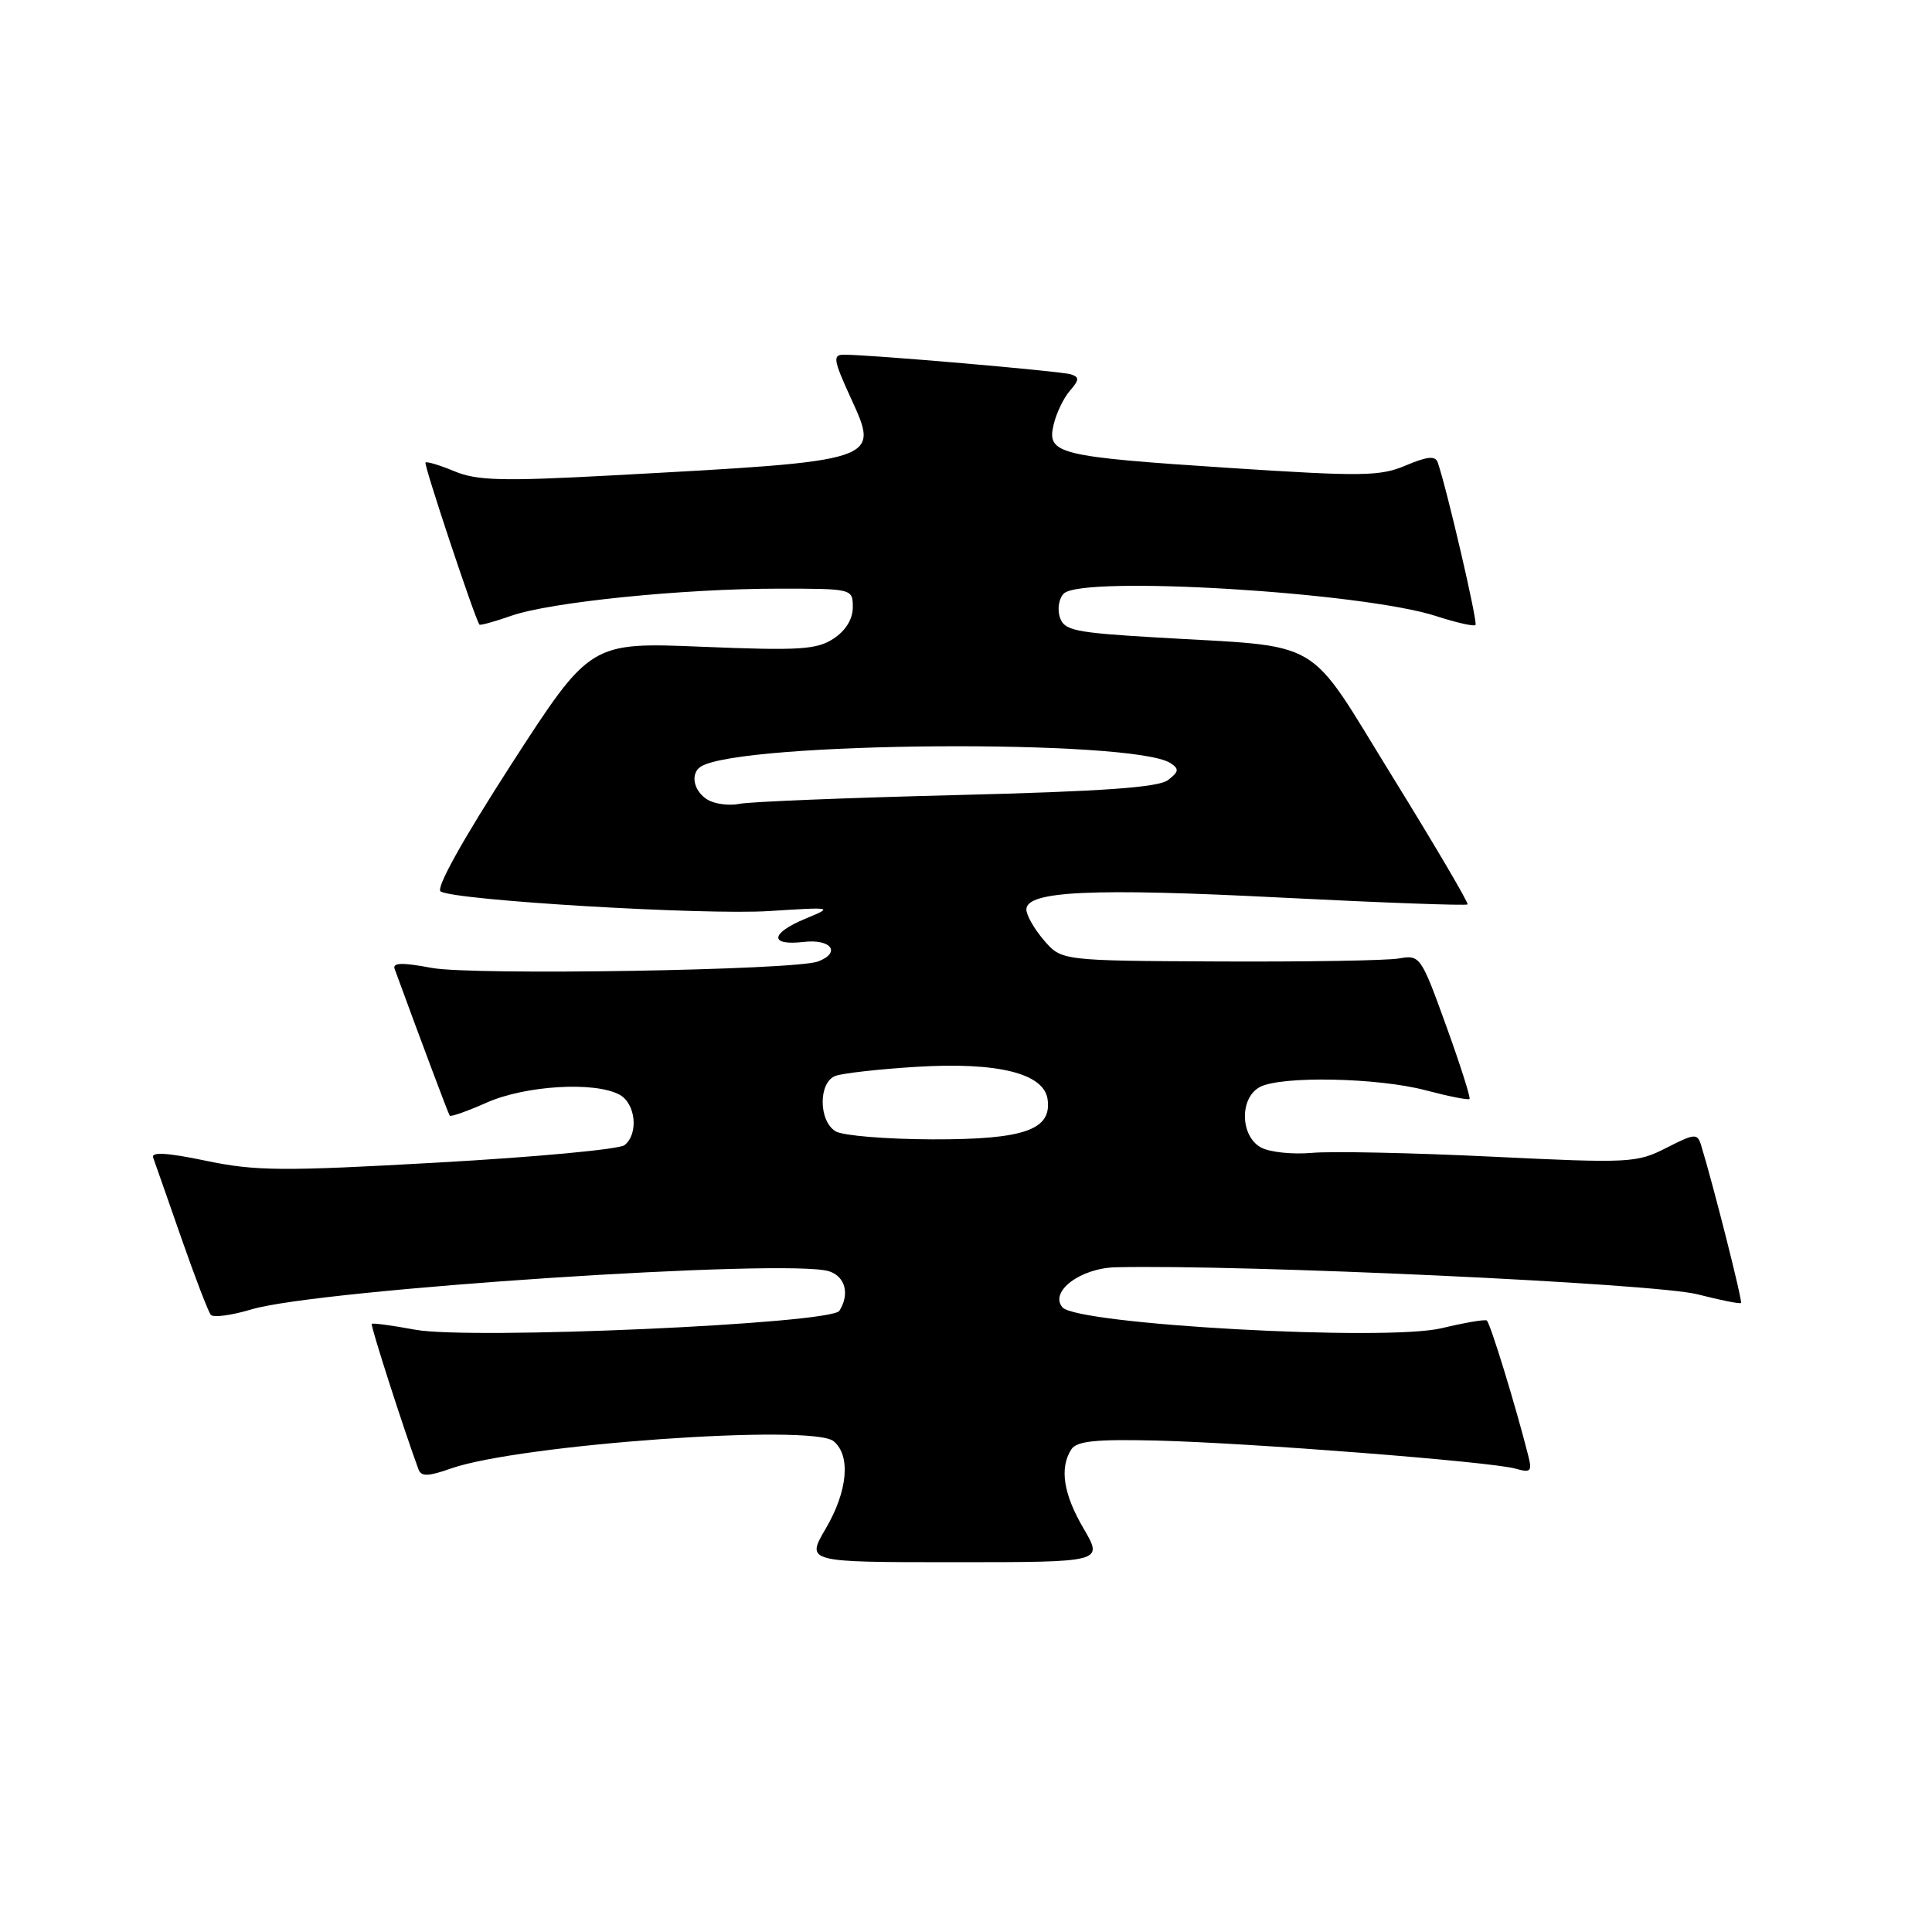 <?xml version="1.0" encoding="UTF-8" standalone="no"?>
<!DOCTYPE svg PUBLIC "-//W3C//DTD SVG 1.1//EN" "http://www.w3.org/Graphics/SVG/1.1/DTD/svg11.dtd" >
<svg xmlns="http://www.w3.org/2000/svg" xmlns:xlink="http://www.w3.org/1999/xlink" version="1.1" viewBox="0 0 256 256">
 <g >
 <path fill="currentColor"
d=" M 143.60 202.57 C 140.91 197.99 140.37 194.55 141.94 192.07 C 142.65 190.95 145.10 190.69 153.17 190.88 C 165.55 191.18 197.56 193.68 200.80 194.60 C 202.84 195.18 203.03 194.98 202.50 192.88 C 200.85 186.33 197.44 175.22 197.00 174.97 C 196.72 174.81 194.04 175.27 191.04 175.99 C 183.64 177.77 142.67 175.51 140.77 173.22 C 139.03 171.13 143.19 168.02 147.86 167.92 C 164.99 167.53 219.37 170.06 224.96 171.51 C 227.96 172.28 230.54 172.80 230.69 172.65 C 230.92 172.42 227.04 157.09 225.41 151.76 C 224.91 150.15 224.59 150.17 220.80 152.10 C 216.88 154.10 215.96 154.15 197.61 153.26 C 187.10 152.75 176.41 152.53 173.86 152.76 C 171.30 152.99 168.27 152.68 167.11 152.06 C 164.33 150.57 164.22 145.49 166.93 144.04 C 169.74 142.53 182.62 142.79 188.95 144.48 C 191.95 145.27 194.55 145.79 194.72 145.62 C 194.88 145.45 193.49 141.08 191.62 135.91 C 188.29 126.69 188.16 126.51 185.36 127.00 C 183.79 127.28 173.08 127.45 161.58 127.40 C 140.65 127.30 140.65 127.30 138.33 124.59 C 137.05 123.11 136.00 121.27 136.00 120.51 C 136.00 118.06 144.68 117.65 169.83 118.94 C 183.21 119.62 194.29 120.02 194.46 119.84 C 194.62 119.65 190.17 112.08 184.56 103.00 C 172.85 84.05 175.86 85.82 153.09 84.46 C 142.33 83.82 140.99 83.54 140.43 81.77 C 140.08 80.69 140.32 79.28 140.96 78.65 C 143.42 76.22 180.54 78.46 190.31 81.64 C 192.96 82.50 195.30 83.03 195.51 82.82 C 195.84 82.49 191.75 64.90 190.51 61.28 C 190.19 60.37 189.15 60.46 186.29 61.67 C 182.89 63.12 180.52 63.15 163.00 62.01 C 140.14 60.51 138.69 60.16 139.61 56.27 C 139.97 54.74 140.94 52.72 141.77 51.77 C 143.02 50.33 143.04 49.97 141.89 49.60 C 140.56 49.18 115.31 46.99 111.81 47.00 C 110.32 47.00 110.43 47.69 112.70 52.66 C 116.59 61.15 116.90 61.05 81.13 62.99 C 66.54 63.78 63.20 63.69 60.23 62.45 C 58.28 61.64 56.55 61.12 56.38 61.29 C 56.13 61.54 62.83 81.69 63.52 82.76 C 63.61 82.90 65.50 82.38 67.73 81.60 C 72.86 79.79 90.45 78.00 103.17 78.00 C 112.96 78.00 113.00 78.01 113.00 80.48 C 113.00 82.03 112.05 83.58 110.44 84.63 C 108.22 86.08 105.92 86.23 93.05 85.70 C 78.21 85.09 78.21 85.09 67.74 101.29 C 61.23 111.39 57.70 117.74 58.39 118.13 C 60.48 119.32 93.32 121.27 101.92 120.72 C 110.39 120.18 110.45 120.19 106.75 121.72 C 102.03 123.67 101.90 125.35 106.50 124.81 C 110.14 124.39 111.48 126.22 108.40 127.40 C 105.37 128.56 62.64 129.27 57.19 128.25 C 53.31 127.52 51.99 127.55 52.29 128.38 C 55.54 137.27 59.40 147.57 59.59 147.83 C 59.72 148.02 61.95 147.23 64.54 146.08 C 69.65 143.83 78.78 143.28 82.07 145.04 C 84.24 146.20 84.65 150.24 82.75 151.74 C 82.06 152.29 70.97 153.32 58.11 154.04 C 37.45 155.21 33.86 155.18 27.30 153.81 C 22.20 152.74 20.01 152.61 20.29 153.38 C 20.52 154.00 22.19 158.78 24.01 164.00 C 25.83 169.22 27.60 173.82 27.93 174.22 C 28.27 174.62 30.69 174.29 33.32 173.50 C 42.18 170.84 104.42 166.73 109.85 168.45 C 112.01 169.14 112.62 171.48 111.22 173.69 C 110.11 175.42 62.33 177.55 55.00 176.19 C 51.98 175.63 49.39 175.28 49.26 175.42 C 49.06 175.61 53.51 189.44 55.46 194.72 C 55.81 195.67 56.77 195.64 59.73 194.59 C 68.79 191.40 107.64 188.62 110.46 190.97 C 112.76 192.87 112.33 197.59 109.40 202.57 C 106.81 207.00 106.81 207.00 126.50 207.00 C 146.19 207.00 146.19 207.00 143.60 202.57 Z  M 110.75 149.92 C 108.46 148.59 108.42 143.44 110.68 142.57 C 111.61 142.21 116.45 141.67 121.43 141.36 C 132.18 140.70 138.32 142.22 138.81 145.65 C 139.39 149.72 135.71 151.00 123.53 150.97 C 117.46 150.95 111.71 150.48 110.75 149.92 Z  M 93.75 105.96 C 91.89 104.83 91.42 102.48 92.88 101.57 C 98.23 98.26 150.19 97.89 155.10 101.12 C 156.27 101.89 156.21 102.26 154.77 103.36 C 153.49 104.34 146.21 104.86 126.77 105.35 C 112.32 105.71 99.38 106.23 98.00 106.51 C 96.62 106.79 94.71 106.54 93.75 105.96 Z "/>
</g>
</svg>